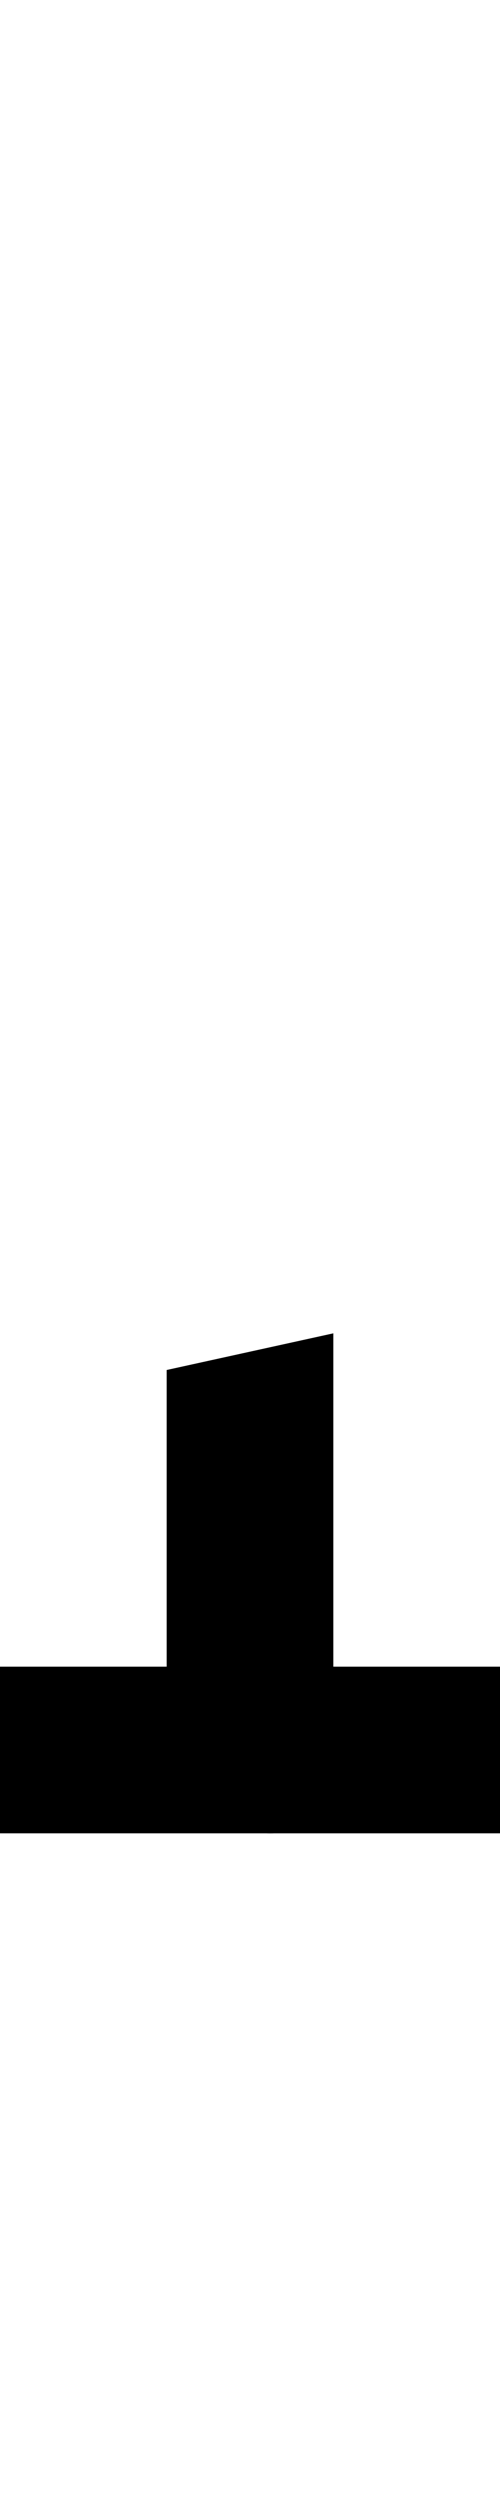 <?xml version="1.0" standalone="no"?>
<svg xmlns="http://www.w3.org/2000/svg" version="1.1" viewBox="0 0 300.0 1500.0" width="300.0" height="1500.0">
 <g transform="matrix(1 0 0 -1 0 1100.0)">
  <path d="M100.0 0.0H320.0V100.0H100.0V0.0ZM83.0 483.0ZM83.0 -150.0ZM75.0 422.0ZM83.0 550.0ZM83.0 -150.0ZM-20.0 0.0H160.0C160.0 0.0 200.0 -2.0 200.0 23.0V300.0L100.0 278.0V100.0H-20.0V0.0Z" />
 </g>
</svg>
